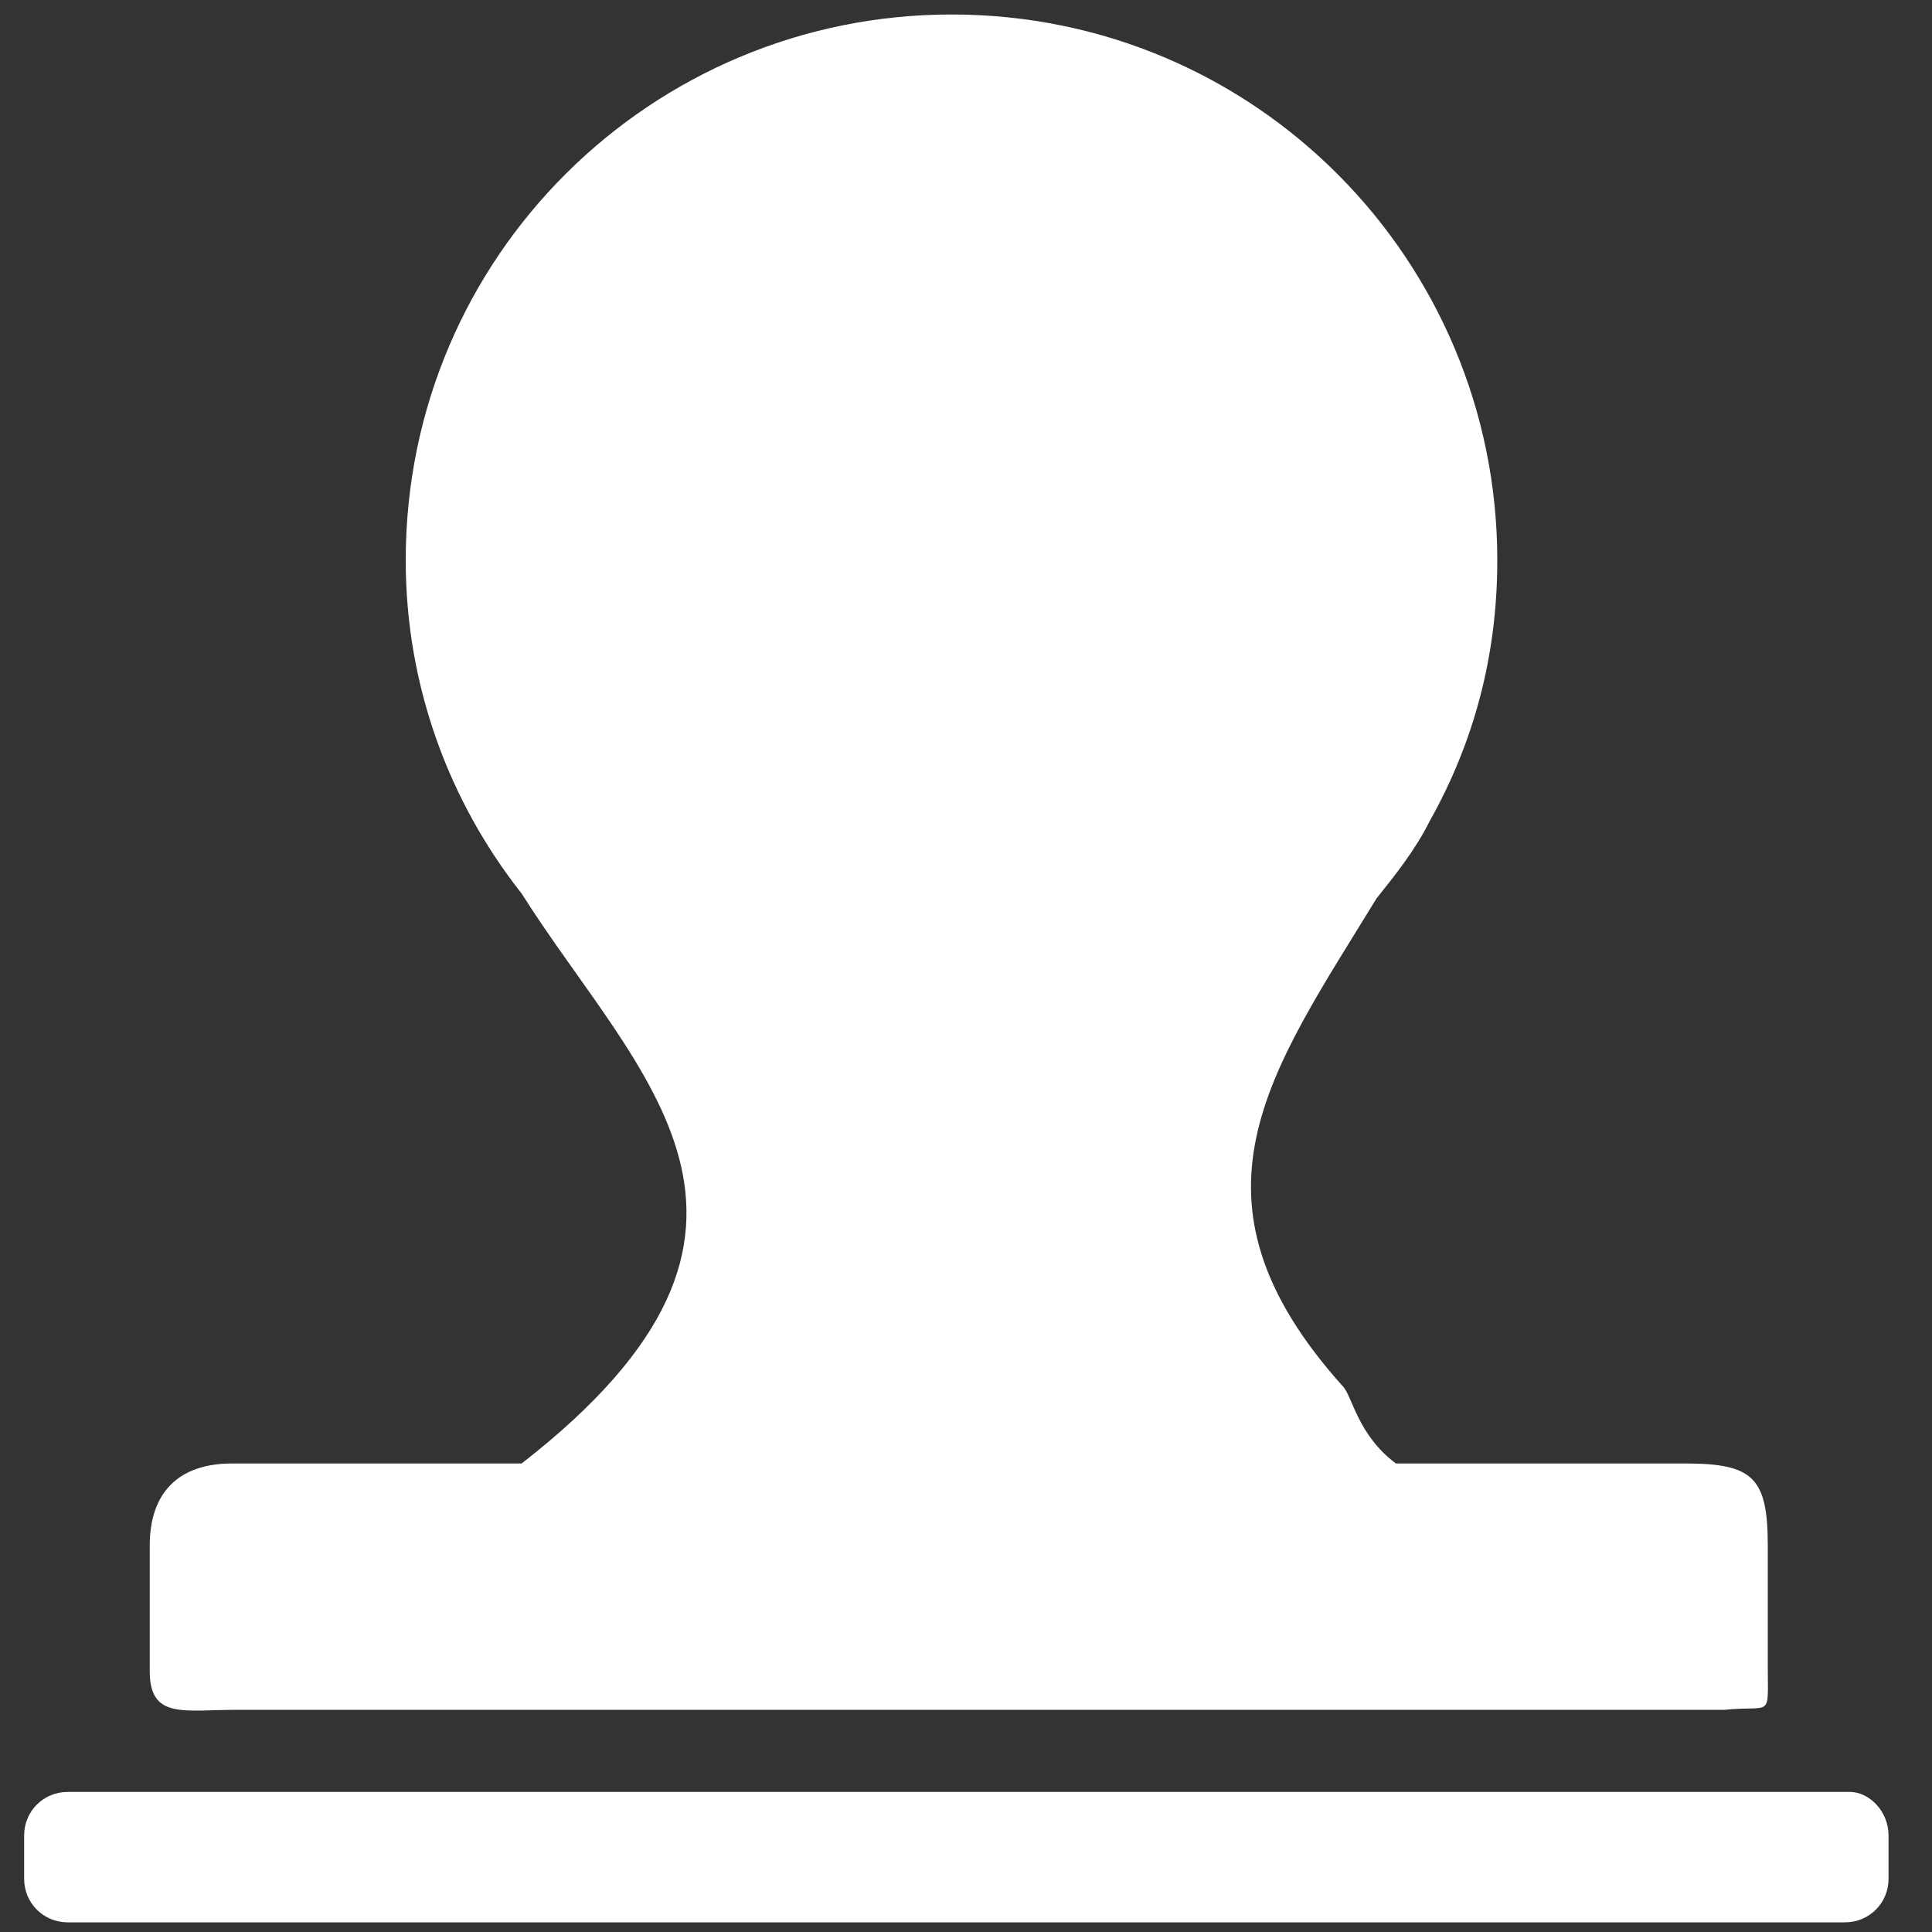 <?xml version="1.0" standalone="no"?><!DOCTYPE svg PUBLIC "-//W3C//DTD SVG 1.1//EN" "http://www.w3.org/Graphics/SVG/1.1/DTD/svg11.dtd">
<svg t="1513906830009" class="icon" style="" viewBox="0 0 1024 1024" version="1.1" xmlns="http://www.w3.org/2000/svg"
     p-id="5104"
     width="32" height="32"><rect x="0" y="0" width="1024" height="1024" fill="#333333" stroke="none"/><defs><style type="text/css"></style></defs><path d="M125.44 906.24h788.48c25.6-2.56 23.04 5.12 23.04-23.04V819.2c0-35.84-7.68-43.52-43.52-43.52h-153.6c-20.48-15.36-23.04-35.84-28.16-40.96-89.6-99.84-38.4-166.4 17.92-258.56 10.24-12.8 20.48-25.6 28.16-40.96 23.04-40.96 35.84-87.04 35.84-138.24C793.6 138.24 665.6 7.68 504.32 7.68c-158.72 0-289.28 128-289.28 289.28 0 66.56 23.04 128 61.44 176.64 61.44 97.28 161.28 176.64 0 302.08h-153.6c-28.16 0-43.52 15.36-43.52 43.52v66.56c0 25.6 17.92 20.48 46.08 20.48z m855.04 43.52H35.84c-12.8 0-23.04 10.24-23.04 23.04v23.04c0 12.8 10.24 23.04 23.04 23.04h942.08c12.8 0 23.04-10.24 23.04-23.04V972.8c0-12.8-10.24-23.04-20.48-23.04z" fill="#ffffff" p-id="5105"></path></svg>
